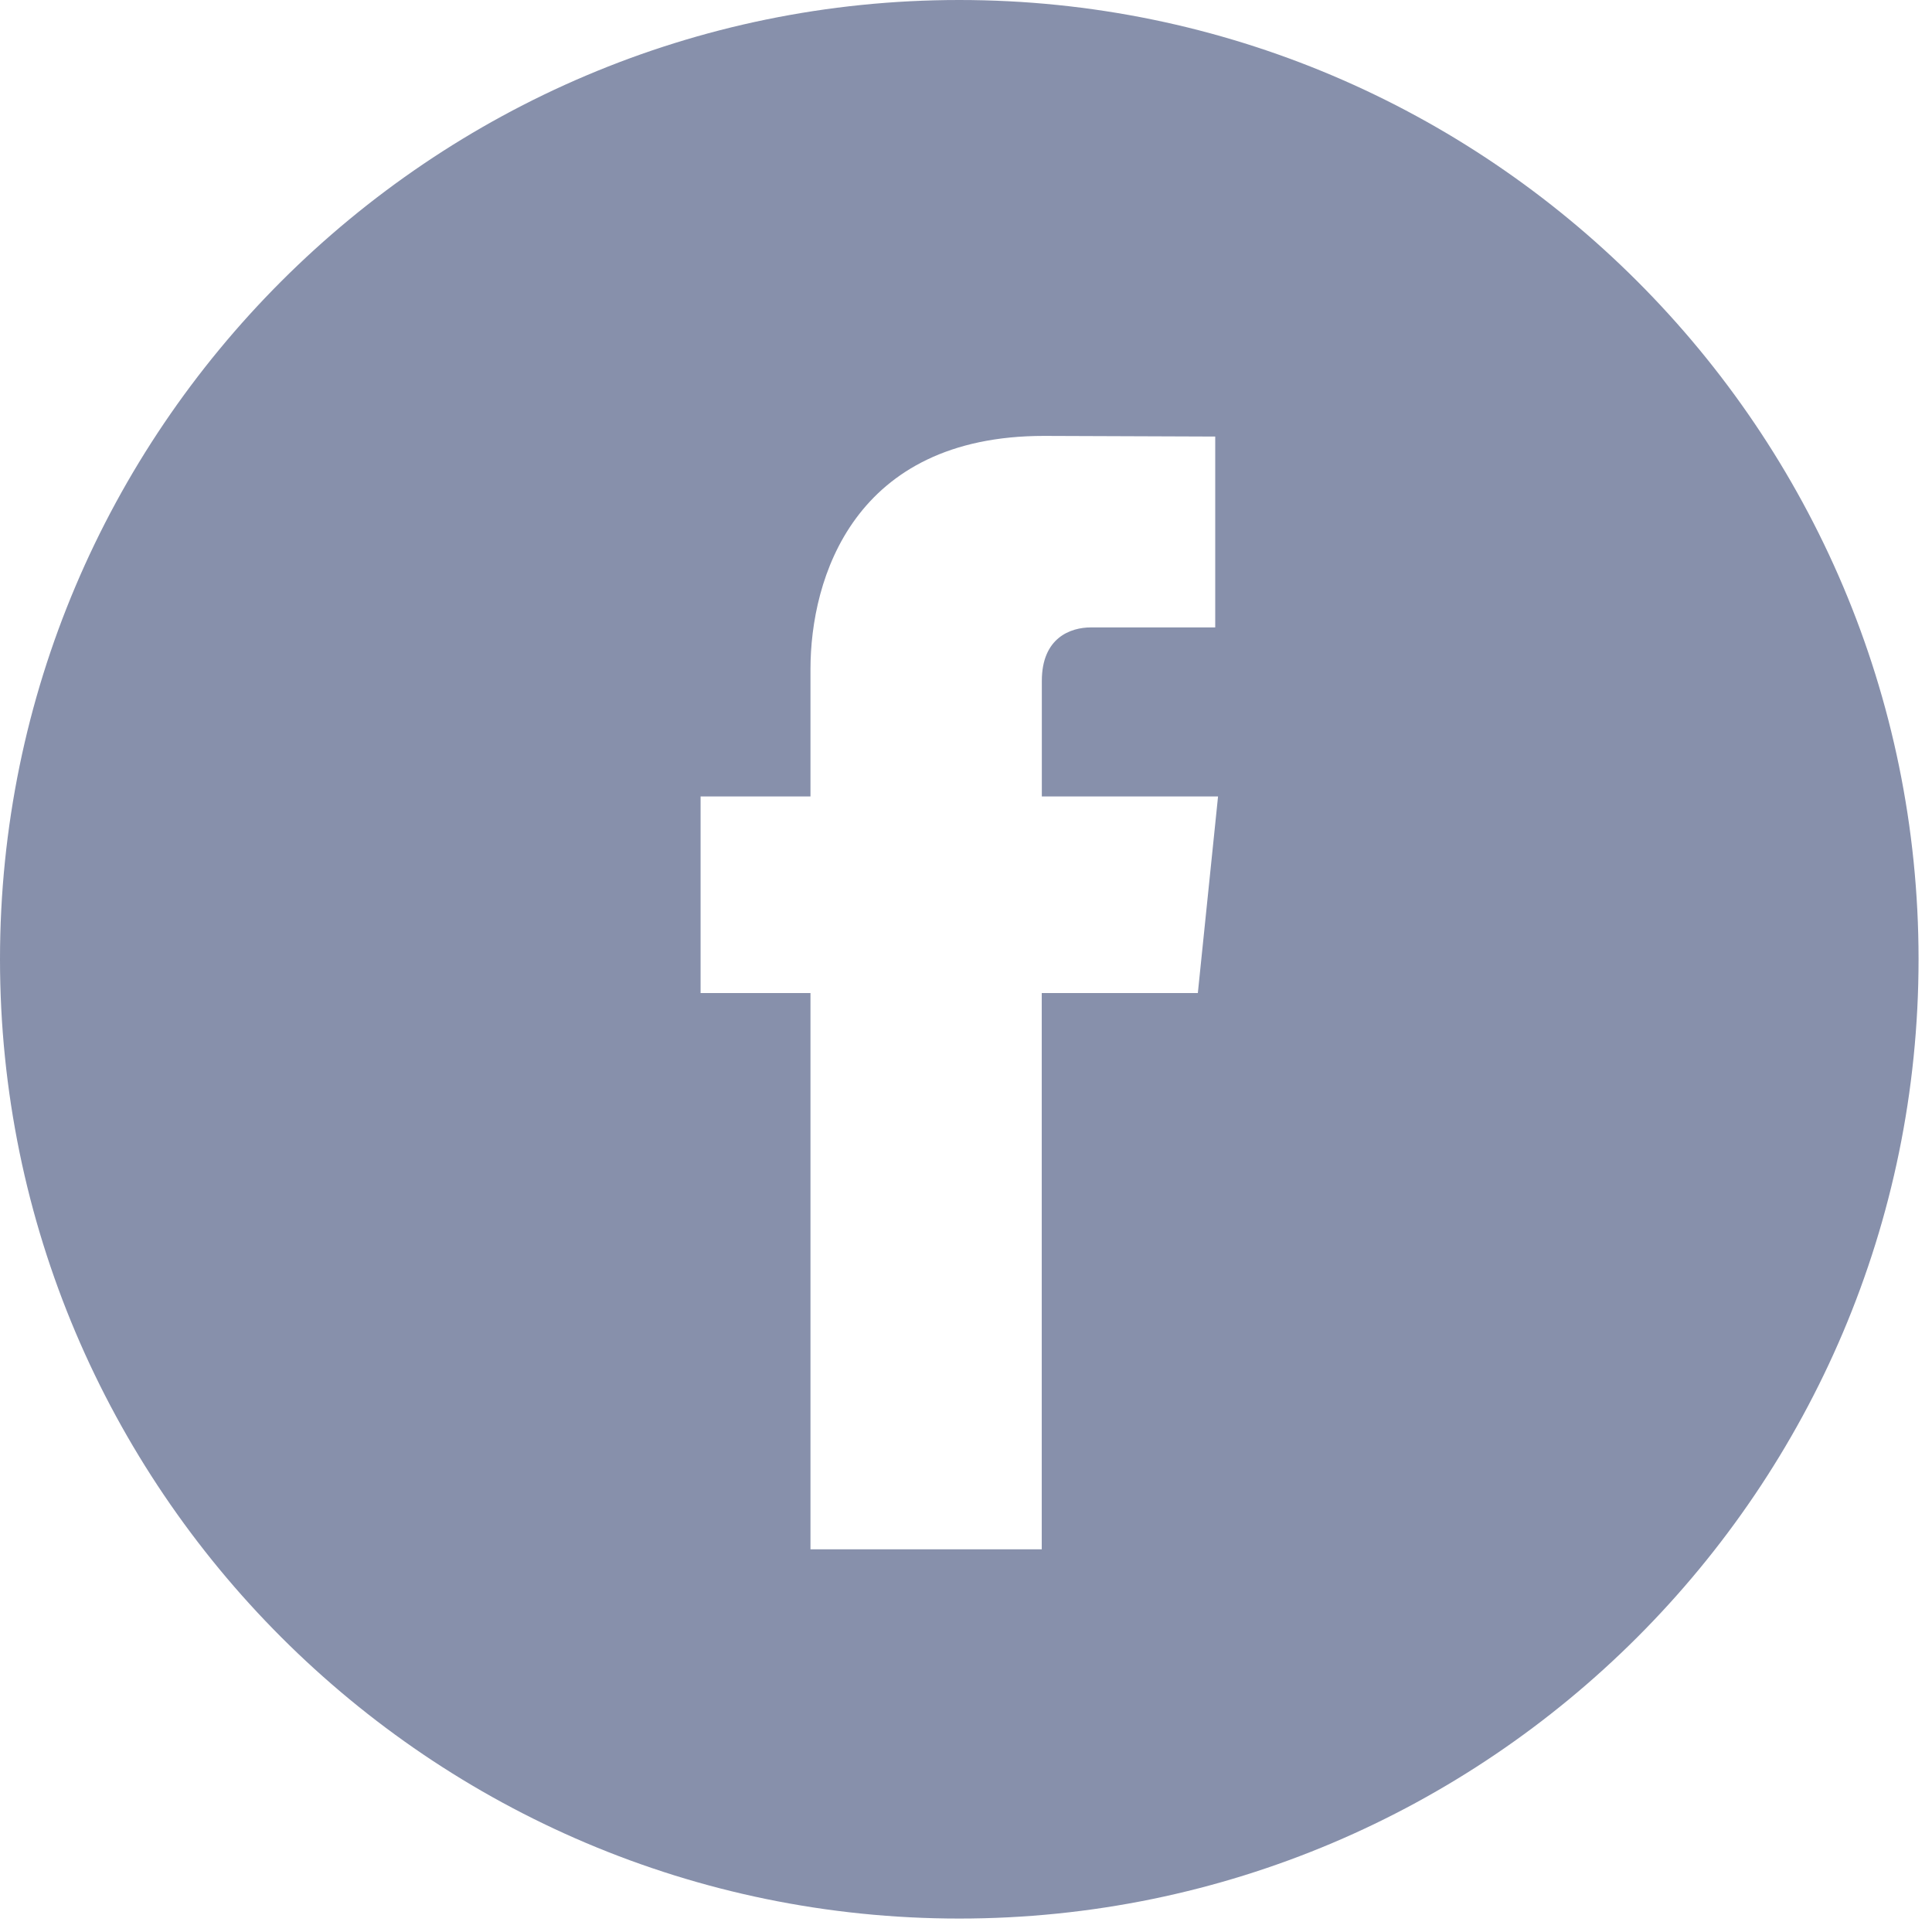 <?xml version="1.0" encoding="UTF-8"?>
<svg width="24px" height="24px" viewBox="0 0 24 24" version="1.1" xmlns="http://www.w3.org/2000/svg" xmlns:xlink="http://www.w3.org/1999/xlink">
    <!-- Generator: Sketch 51.1 (57501) - http://www.bohemiancoding.com/sketch -->
    <title>facebook-logo-button</title>
    <desc>Created with Sketch.</desc>
    <defs></defs>
    <g id="Page-1" stroke="none" stroke-width="1" fill="none" fill-rule="evenodd">
        <g id="CSGO_Desktop-THX" transform="translate(-1496, -1027)" fill="#8790AB" fill-rule="nonzero">
            <g id="footer" transform="translate(0, 999)">
                <g id="facebook-logo-button" transform="translate(1496, 28)">
                    <path d="M11.916,0 C5.346,0 0,5.346 0,11.916 C0,18.487 5.346,23.833 11.916,23.833 C18.487,23.833 23.833,18.487 23.833,11.916 C23.833,5.346 18.488,0 11.916,0 Z M14.88,12.336 L12.941,12.336 C12.941,15.433 12.941,19.246 12.941,19.246 L10.068,19.246 C10.068,19.246 10.068,15.47 10.068,12.336 L8.703,12.336 L8.703,9.894 L10.068,9.894 L10.068,8.314 C10.068,7.183 10.606,5.415 12.968,5.415 L15.096,5.423 L15.096,7.794 C15.096,7.794 13.803,7.794 13.551,7.794 C13.3,7.794 12.942,7.92 12.942,8.459 L12.942,9.894 L15.131,9.894 L14.88,12.336 Z" id="Shape"></path>
                </g>
            </g>
        </g>
    </g>
</svg>